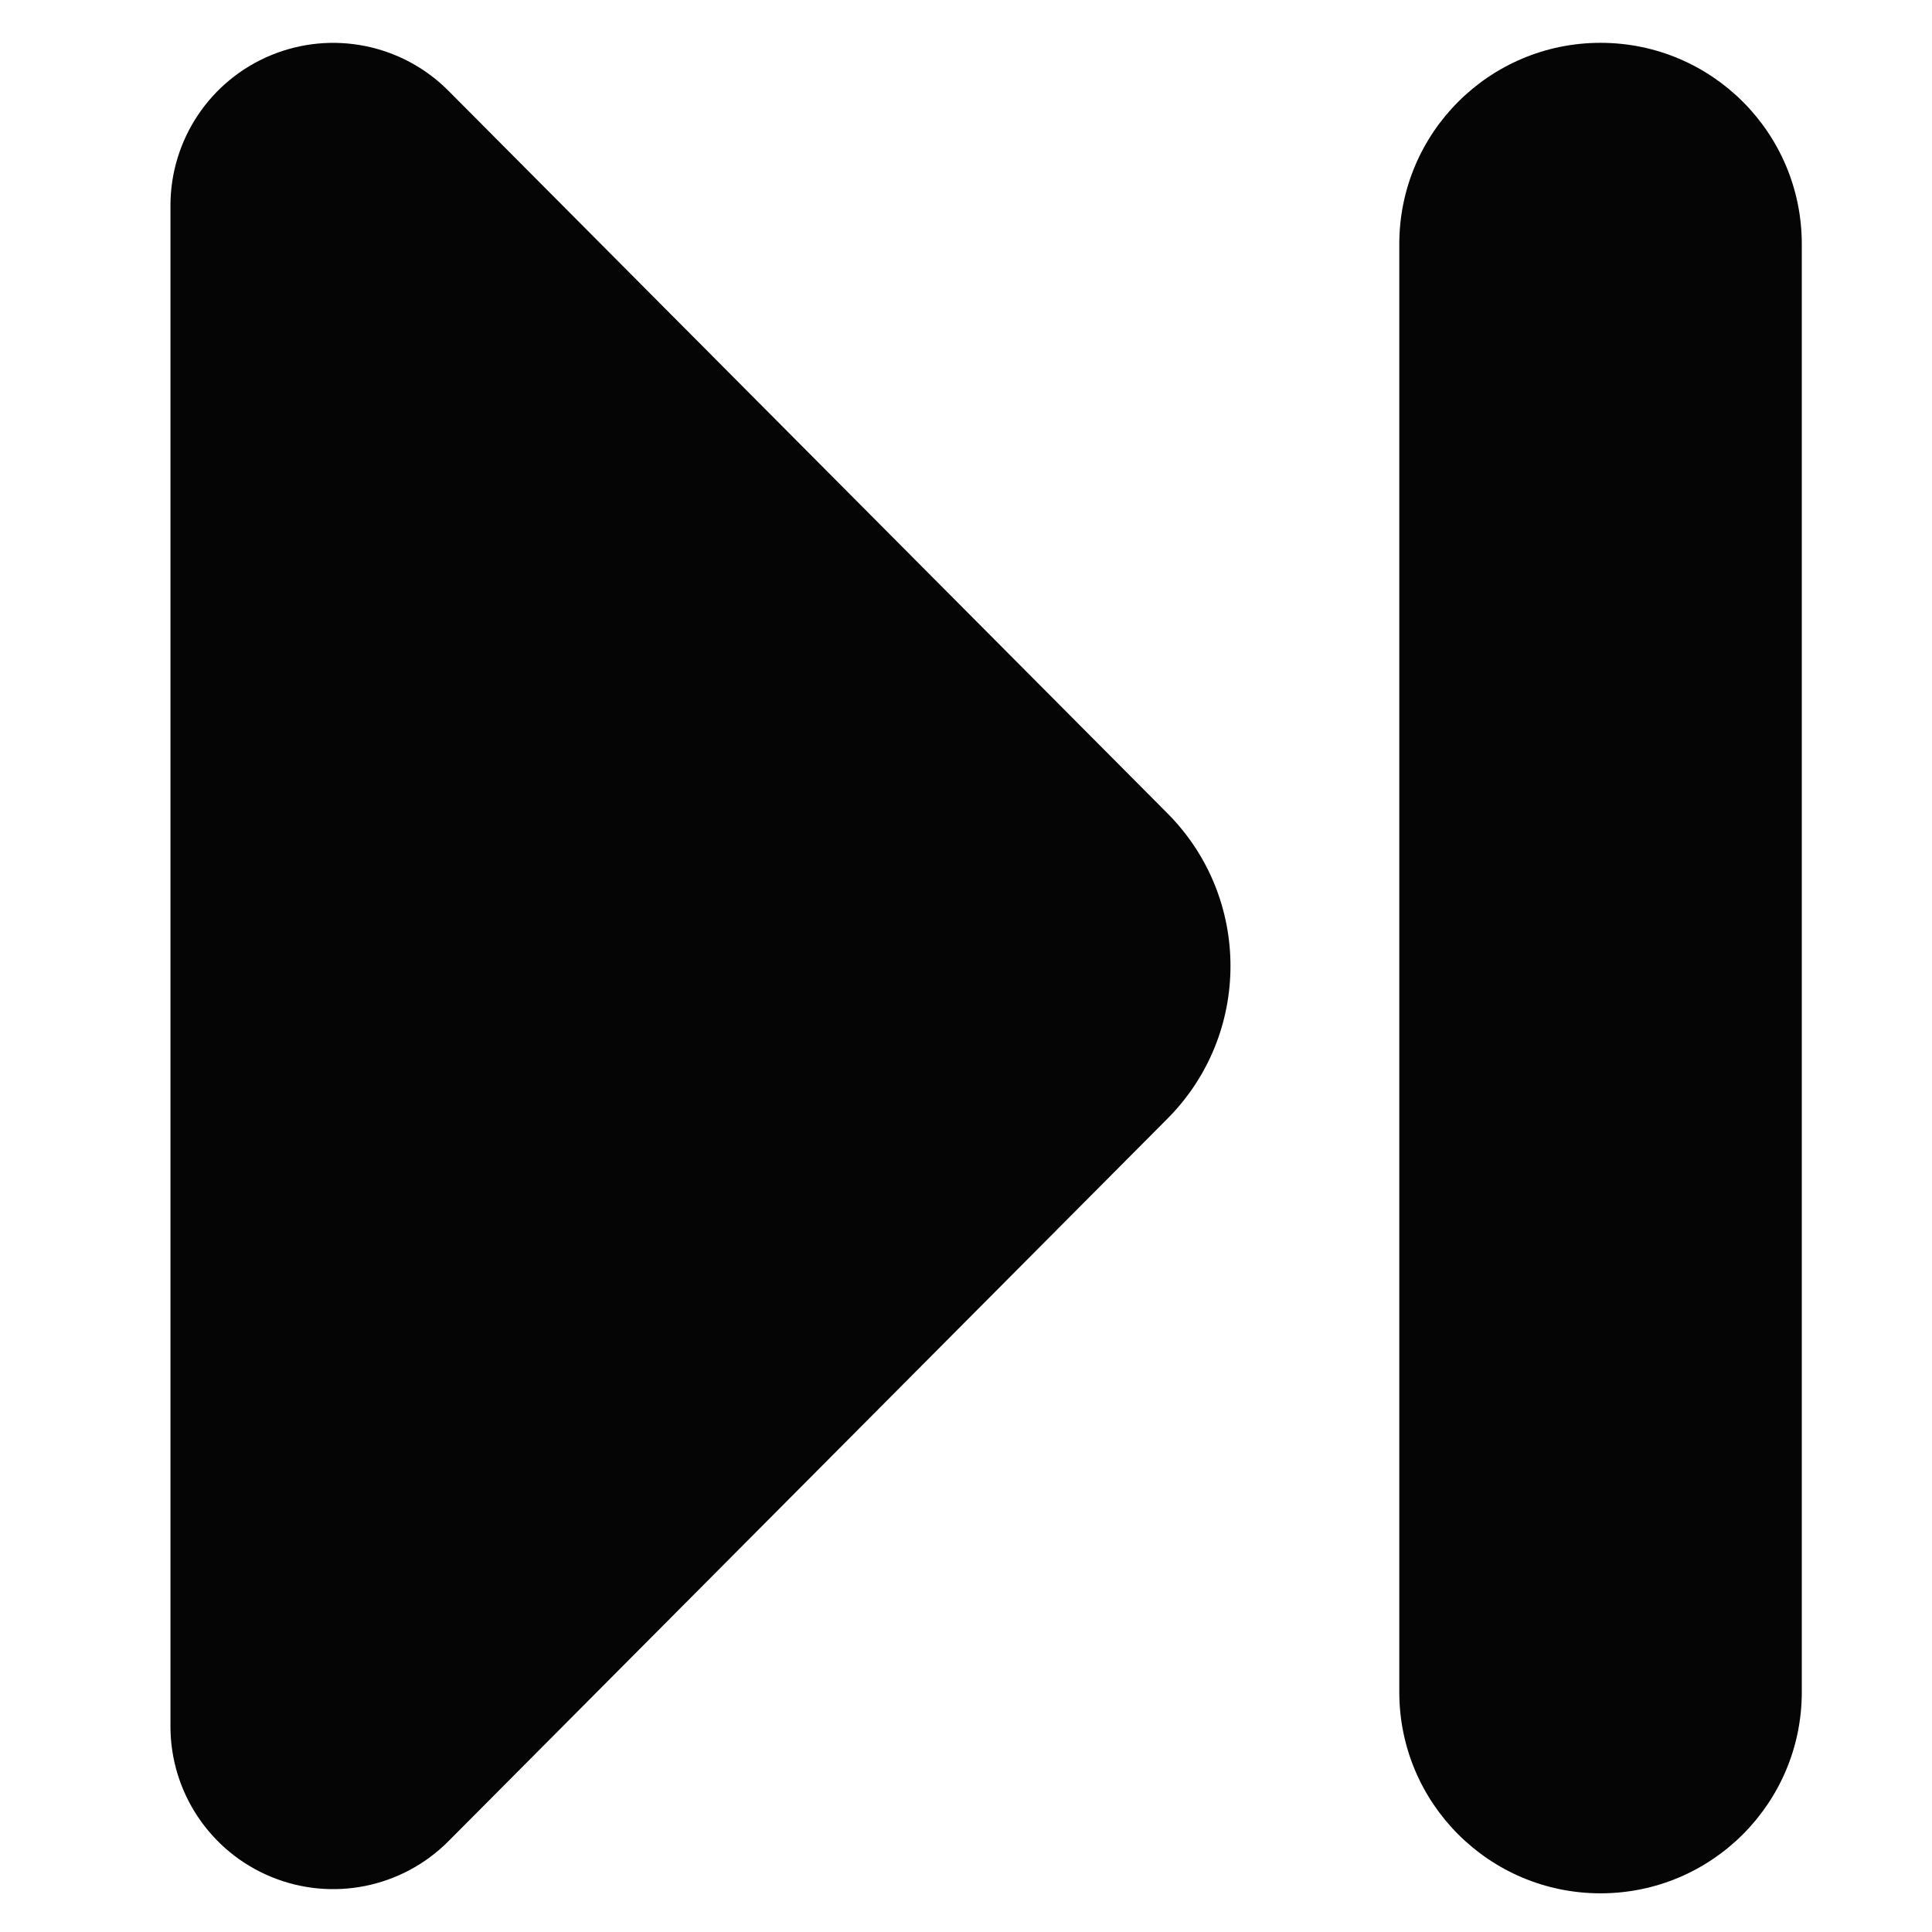 <?xml version="1.0" encoding="utf-8"?>
<!-- Generator: Adobe Illustrator 16.0.0, SVG Export Plug-In . SVG Version: 6.00 Build 0)  -->
<!DOCTYPE svg PUBLIC "-//W3C//DTD SVG 1.1//EN" "http://www.w3.org/Graphics/SVG/1.1/DTD/svg11.dtd">
<svg version="1.1" id="Layer_1" xmlns="http://www.w3.org/2000/svg" xmlns:xlink="http://www.w3.org/1999/xlink" x="0px" y="0px"
	 width="48px" height="48px" viewBox="0 0 48 48" enable-background="new 0 0 48 48" xml:space="preserve">
<g>
	<g>
		<path fill="#050505" d="M11.142,45.744c-1.154,1.16-2.895,1.51-4.407,0.885c-1.513-0.624-2.5-2.1-2.5-3.736V5.107
			c0-1.637,0.987-3.112,2.5-3.736c1.513-0.625,3.253-0.275,4.407,0.885l17.863,17.951c2.088,2.098,2.088,5.488,0,7.586
			L11.142,45.744z"/>
	</g>
	<g>
		<g>
			<path fill="#050505" d="M39.765,47.039c-2.762,0-5-2.238-5-5V6.064c0-2.762,2.238-5,5-5s5,2.238,5,5v35.975
				C44.765,44.801,42.526,47.039,39.765,47.039z"/>
		</g>
	</g>
</g>
</svg>
